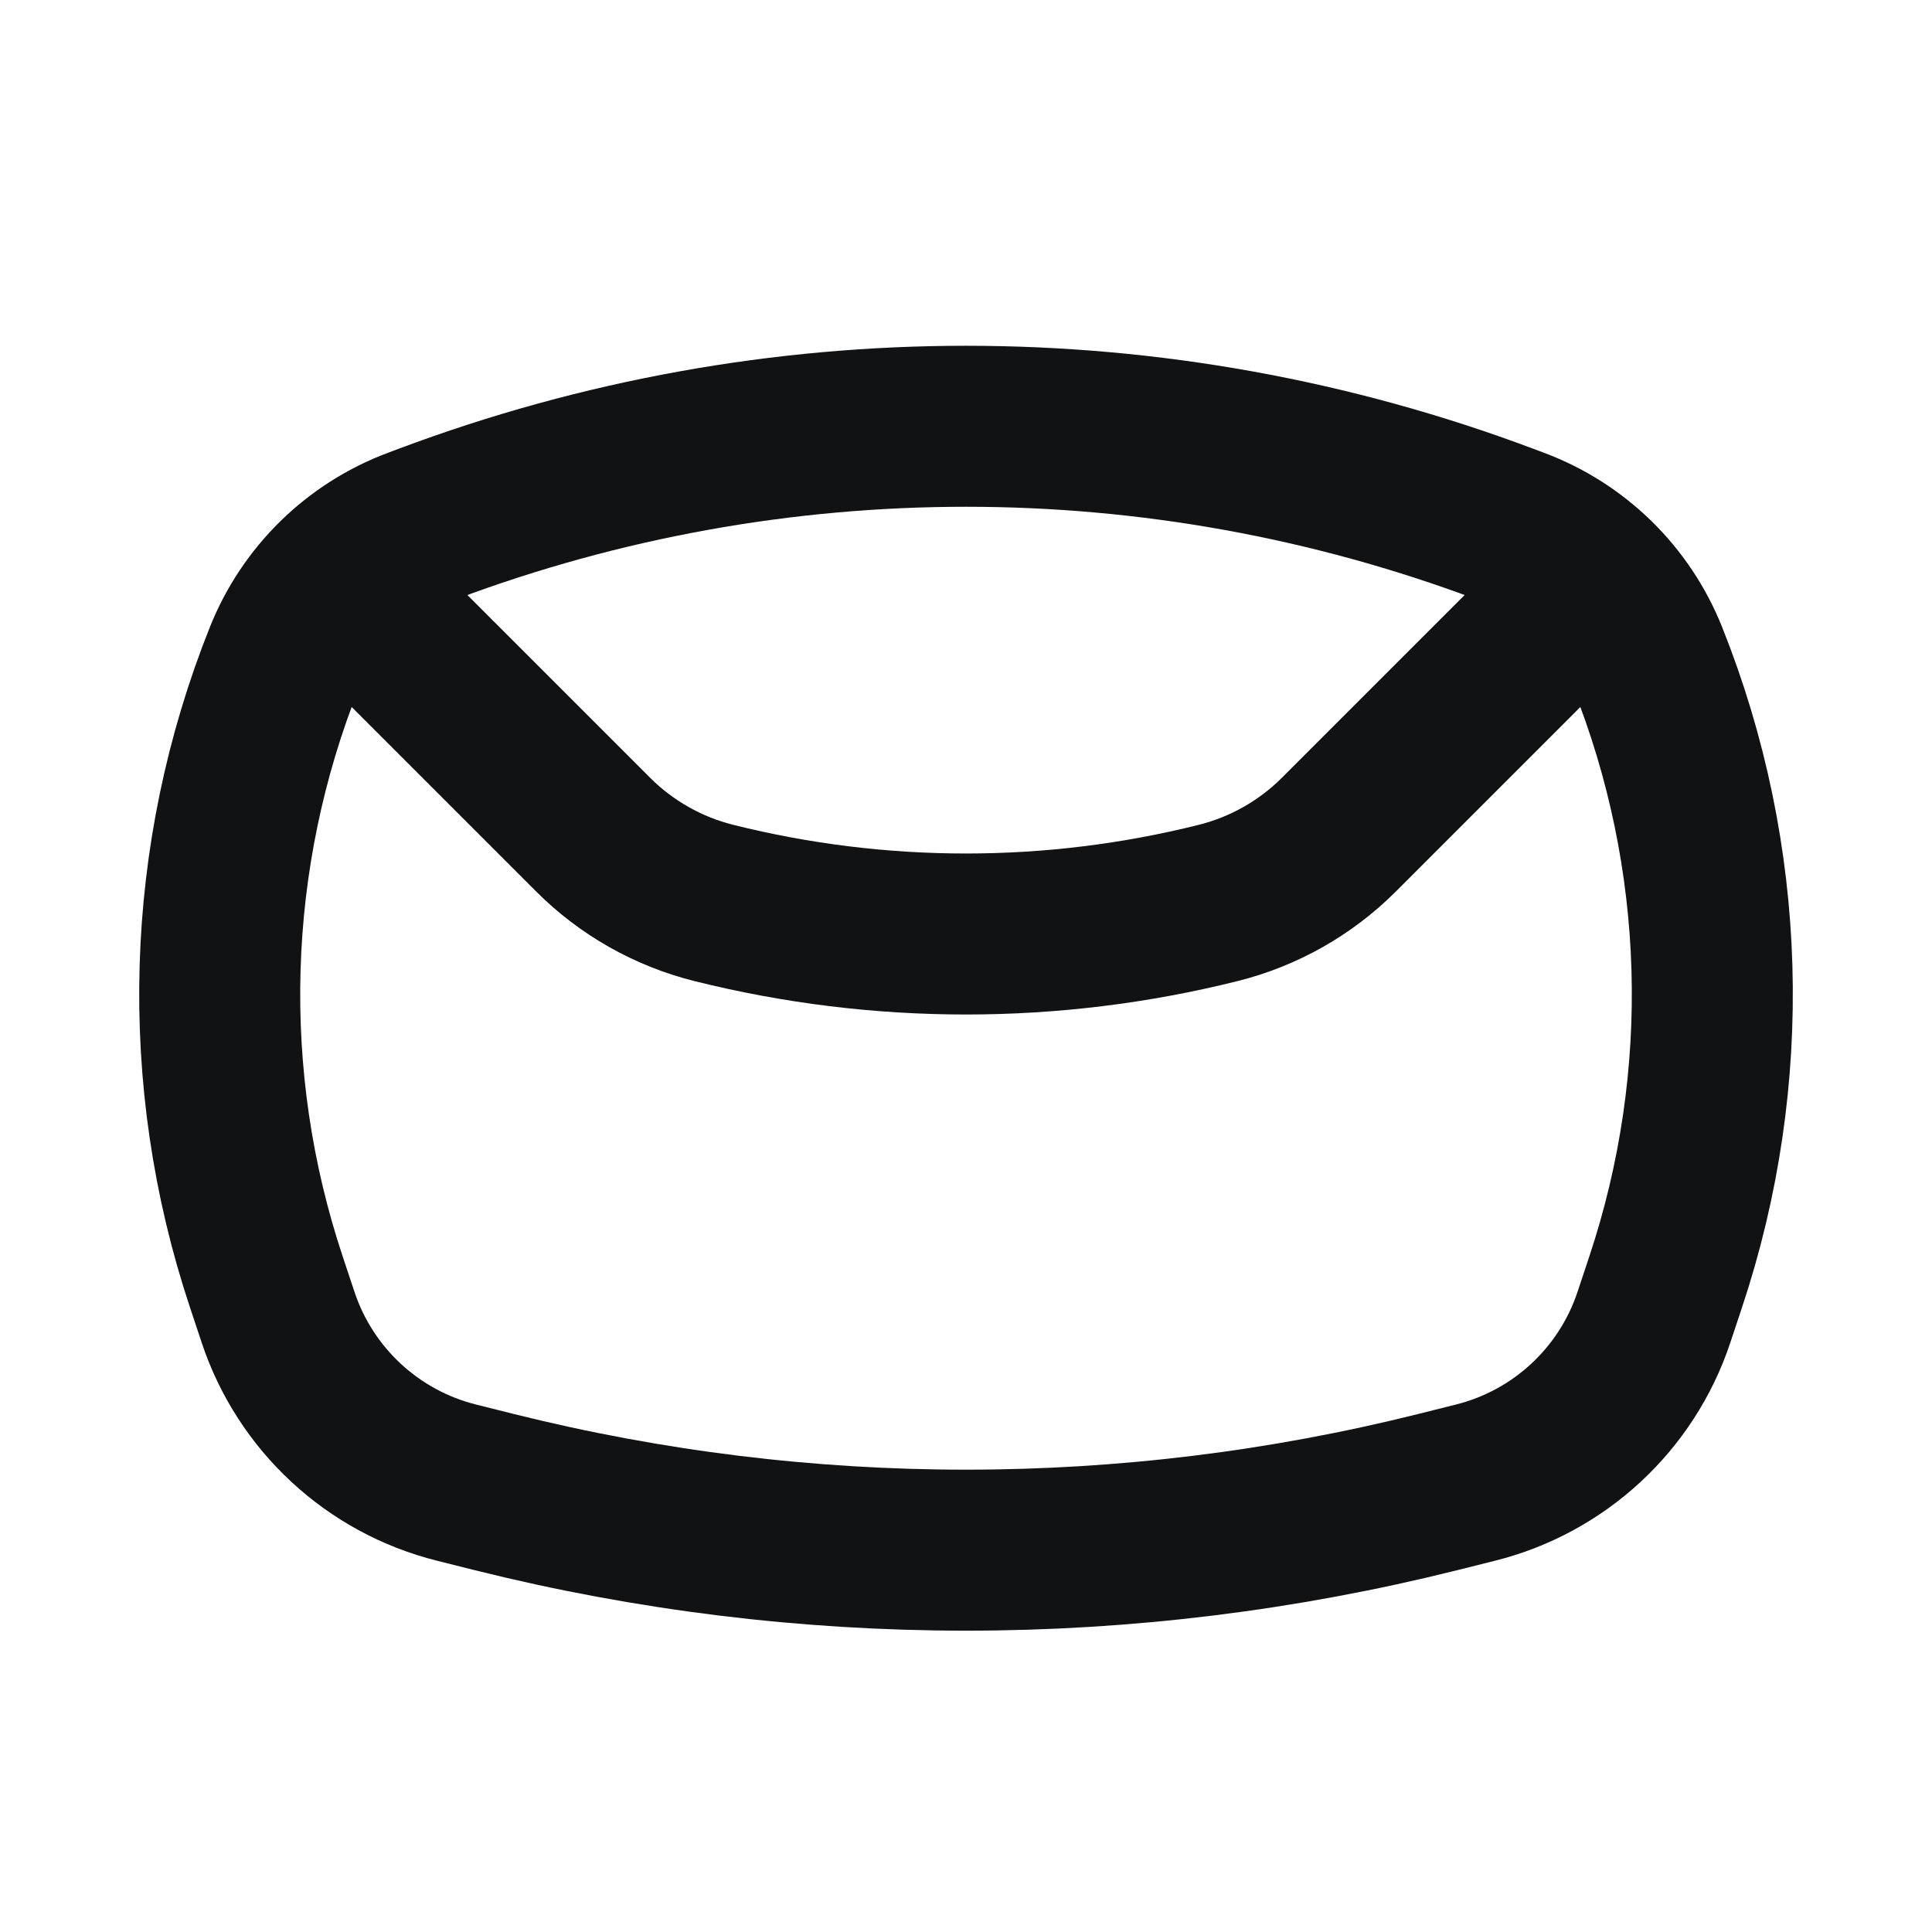 <svg width="24" height="24" viewBox="0 0 24 24" fill="none" xmlns="http://www.w3.org/2000/svg">
<path d="M3.537 8.158C3.832 7.42 4.424 6.841 5.168 6.562L5.312 6.508C9.624 4.891 14.376 4.891 18.688 6.508L18.832 6.562C19.576 6.841 20.168 7.42 20.463 8.158V8.158C21.456 10.639 21.536 13.391 20.691 15.926L20.545 16.365C20.206 17.383 19.369 18.158 18.328 18.418L17.857 18.536C14.011 19.497 9.989 19.497 6.143 18.536L5.672 18.418C4.631 18.158 3.794 17.383 3.455 16.365L3.309 15.926C2.464 13.391 2.545 10.639 3.537 8.158V8.158Z" stroke="#111214" stroke-width="2" stroke-linejoin="round"/>
<path d="M4 7L7.368 10.368C7.781 10.781 8.3 11.075 8.868 11.217V11.217C10.924 11.731 13.076 11.731 15.132 11.217V11.217C15.7 11.075 16.219 10.781 16.632 10.368L20 7" stroke="#111214" stroke-width="2" stroke-linejoin="round"/>
</svg>
